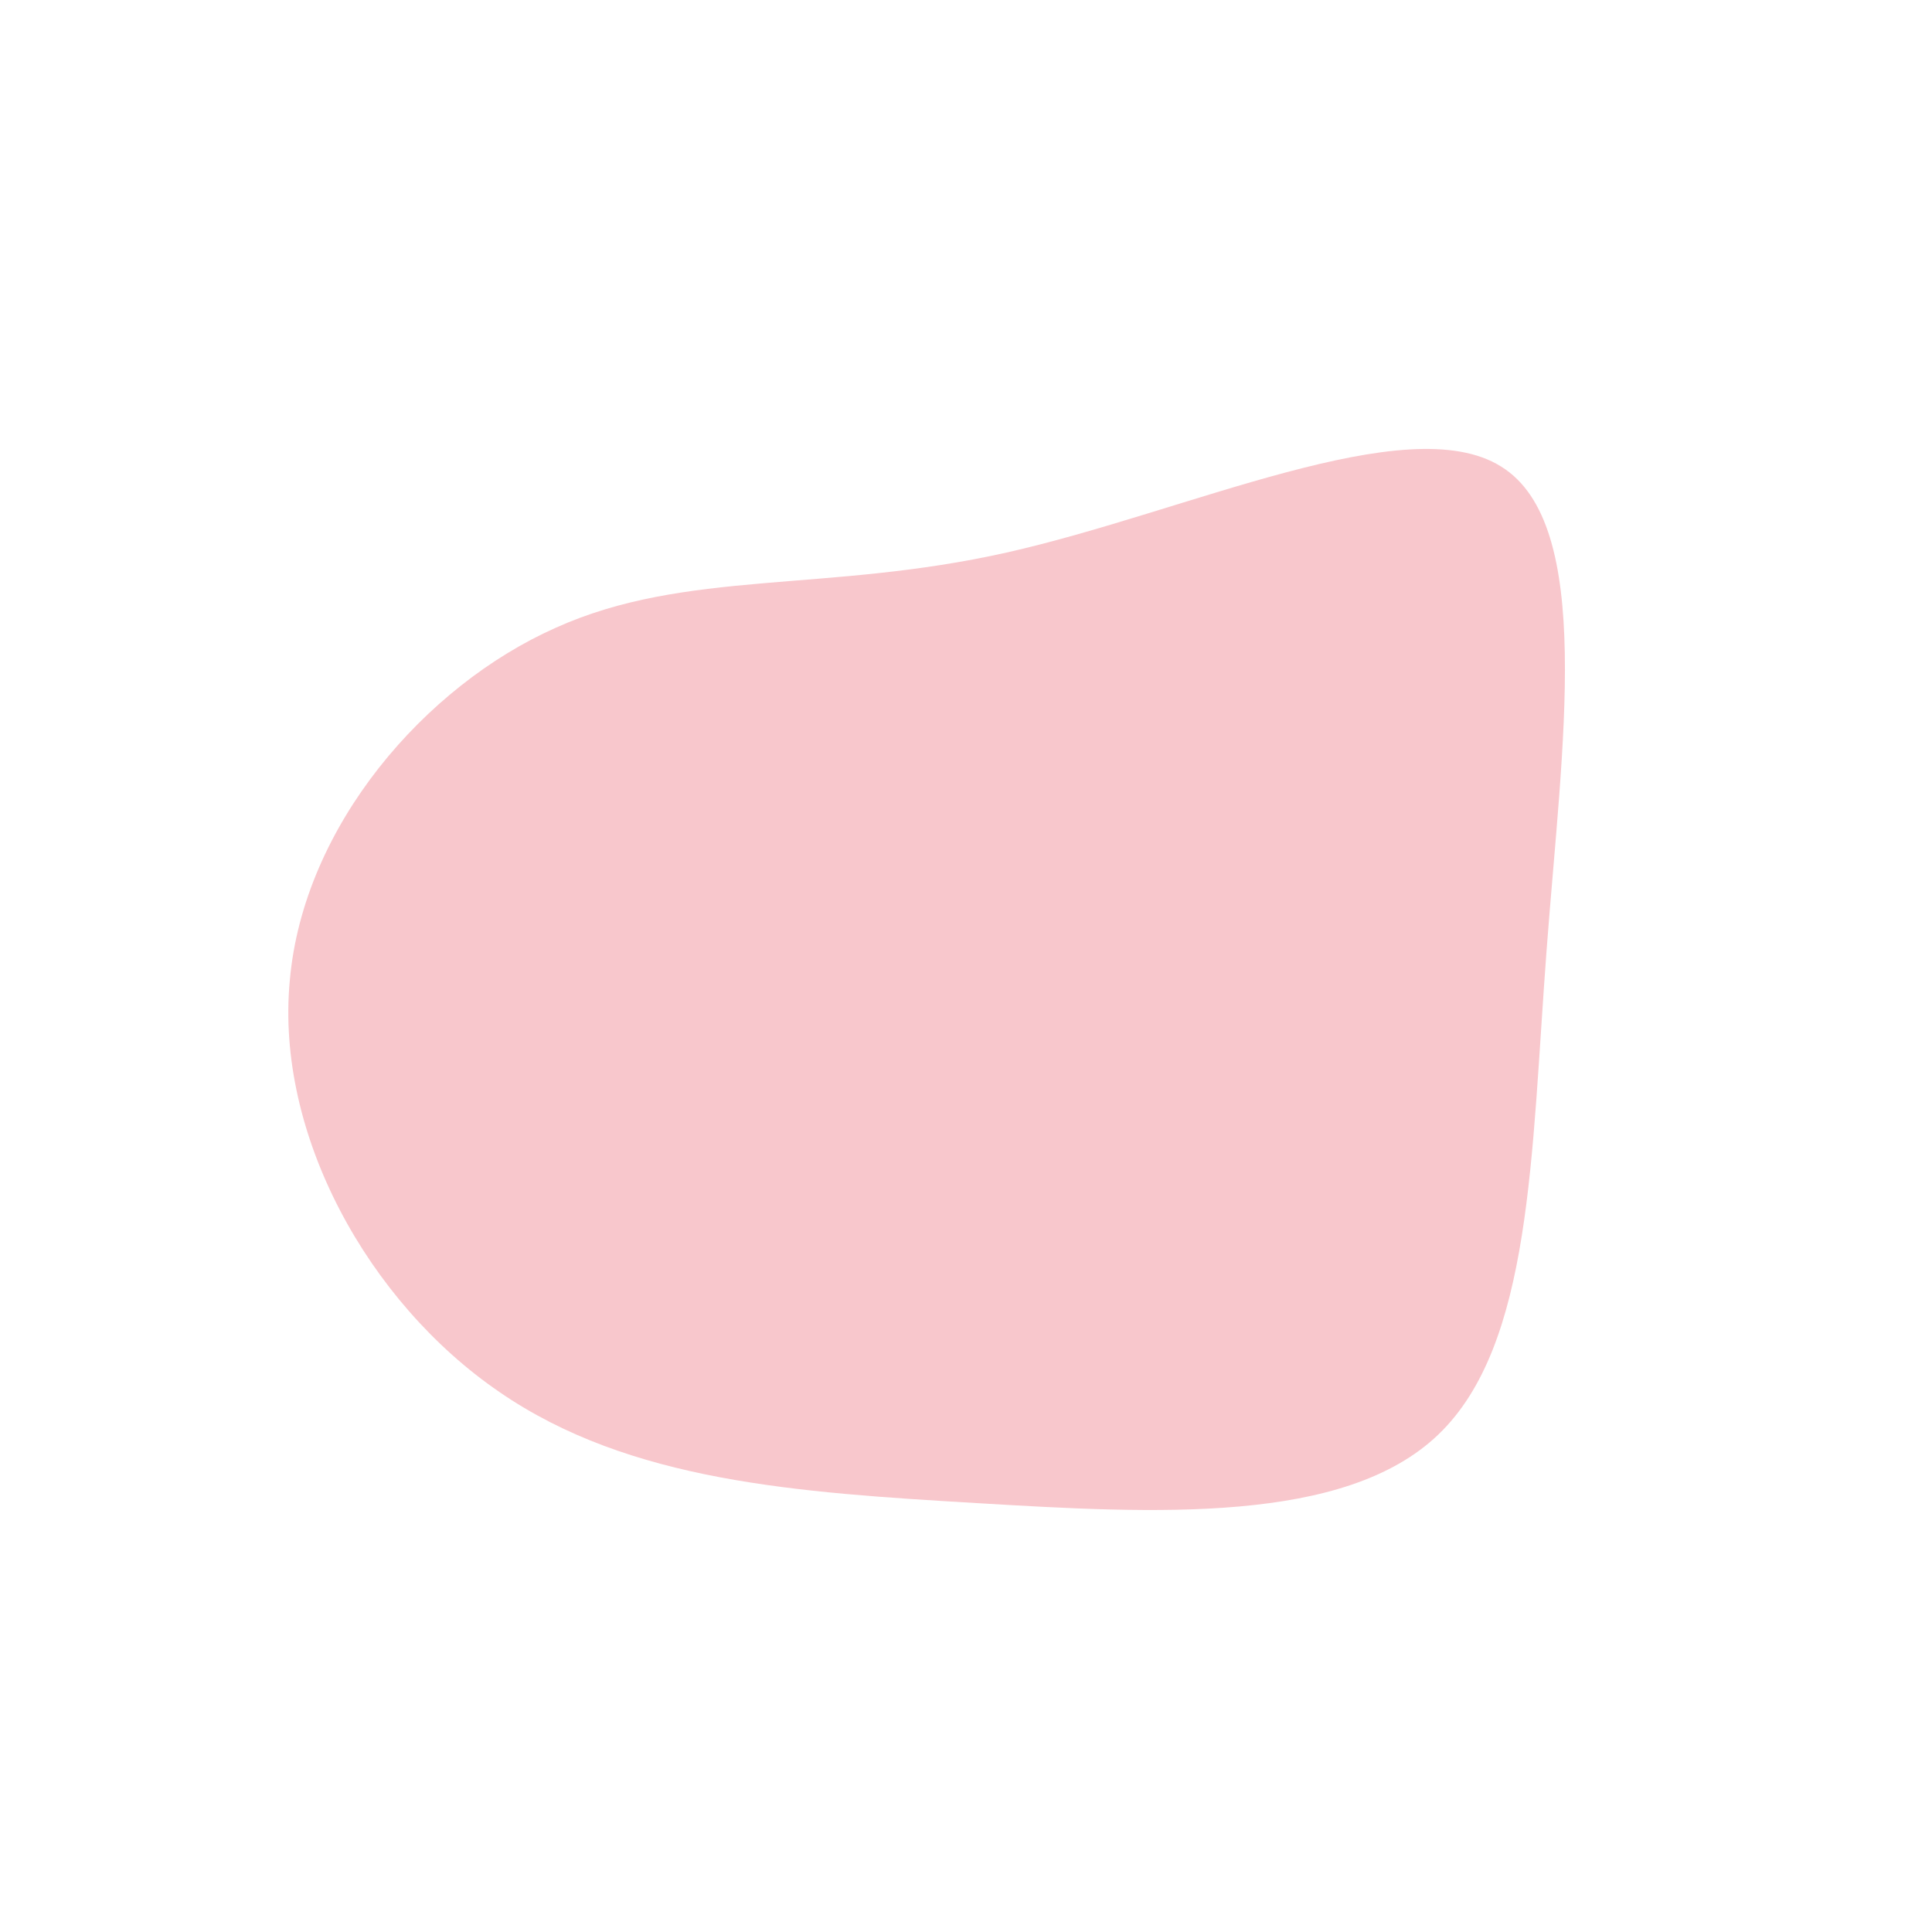 <?xml version="1.0" standalone="no"?>
<svg viewBox="0 0 200 200" xmlns="http://www.w3.org/2000/svg">
  <path fill="#F8C7CC" d="M55.4,-51.7C65.1,-45.7,61.7,-22.9,60.1,-1.6C58.5,19.6,58.6,39.2,48.9,48.5C39.2,57.8,19.6,56.7,1.1,55.6C-17.4,54.5,-34.8,53.4,-48.3,44.1C-61.9,34.8,-71.5,17.4,-70,1.5C-68.6,-14.5,-56,-29,-42.5,-35C-29,-41.1,-14.5,-38.6,4.2,-42.8C22.9,-47,45.7,-57.8,55.4,-51.7Z" transform="translate(100 100)" />
</svg>
